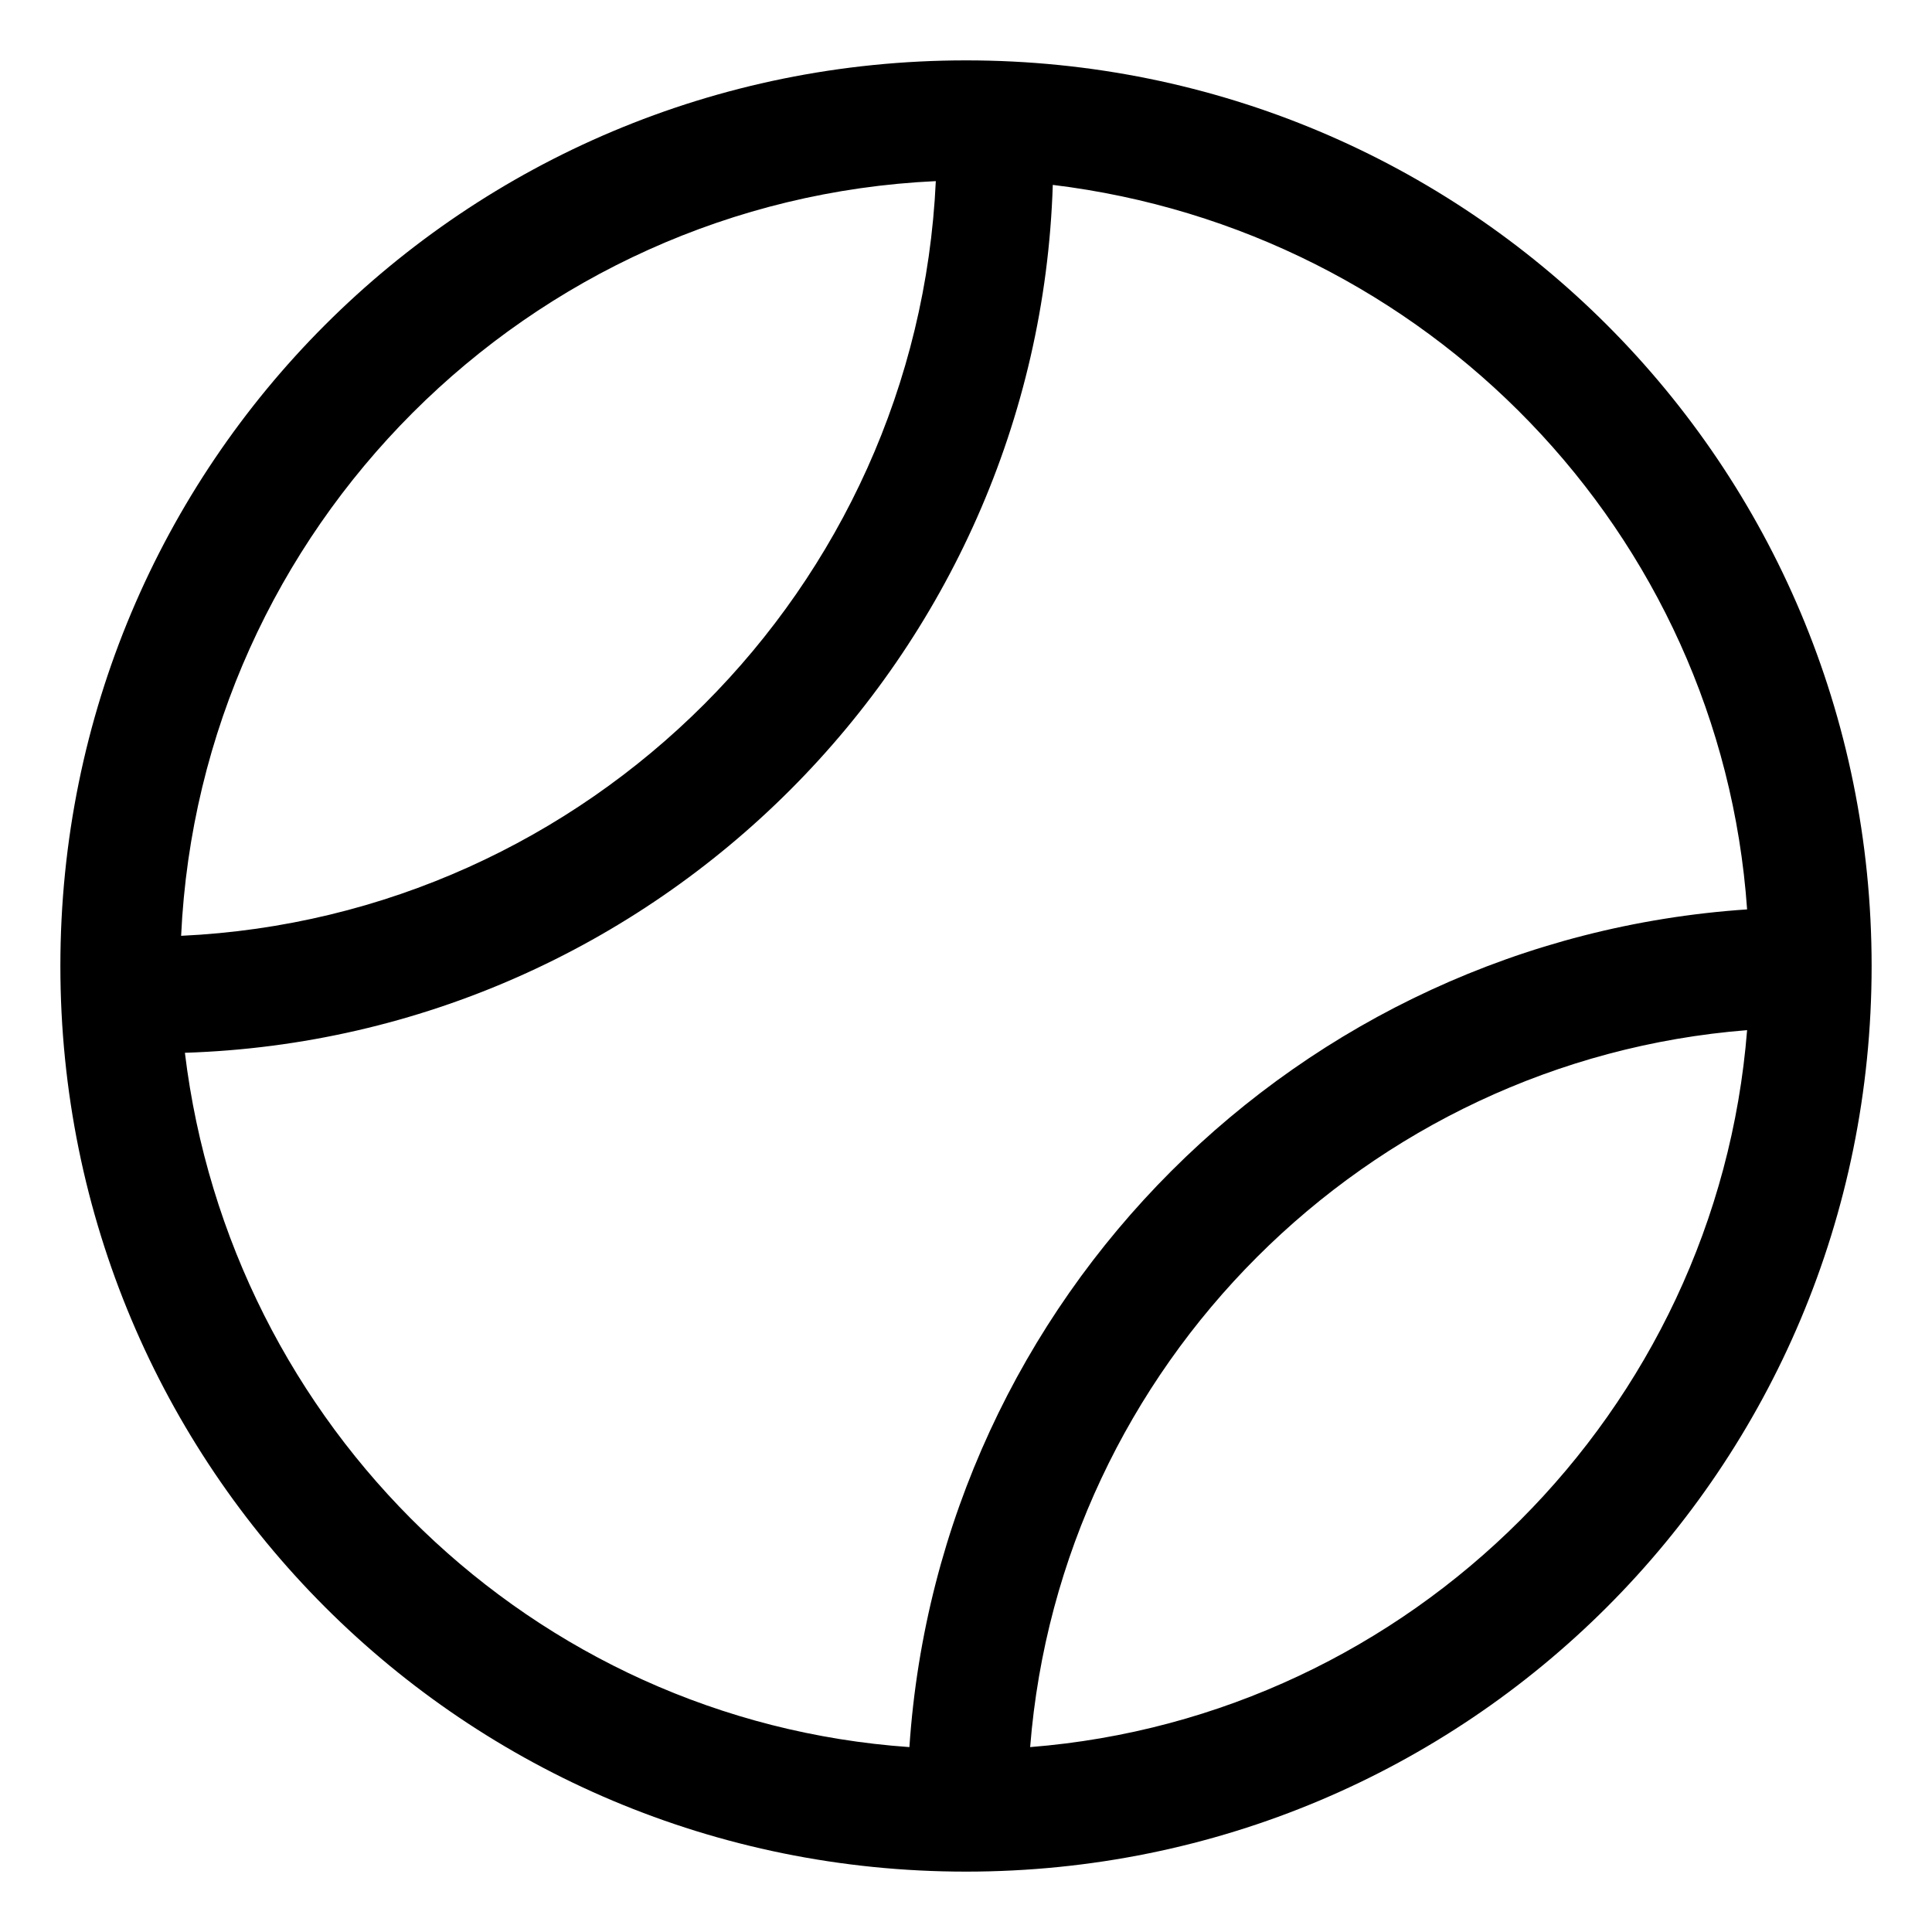 <svg xmlns="http://www.w3.org/2000/svg" viewBox="0 0 512 512"><!-- Font Awesome Pro 6.0.0-alpha1 by @fontawesome - https://fontawesome.com License - https://fontawesome.com/license (Commercial License) --><path d="M256 16C123 16 16 123 16 256S123 496 256 496S496 389 496 256S389 16 256 16ZM248 48C243 156 156 243 48 248C53 140 140 53 248 48ZM49 279C174 275 275 174 279 49C378 61 456 141 463 241C344 249 249 344 241 463C141 456 61 378 49 279ZM273 463C281 362 362 281 463 273C455 374 374 455 273 463Z"/></svg>